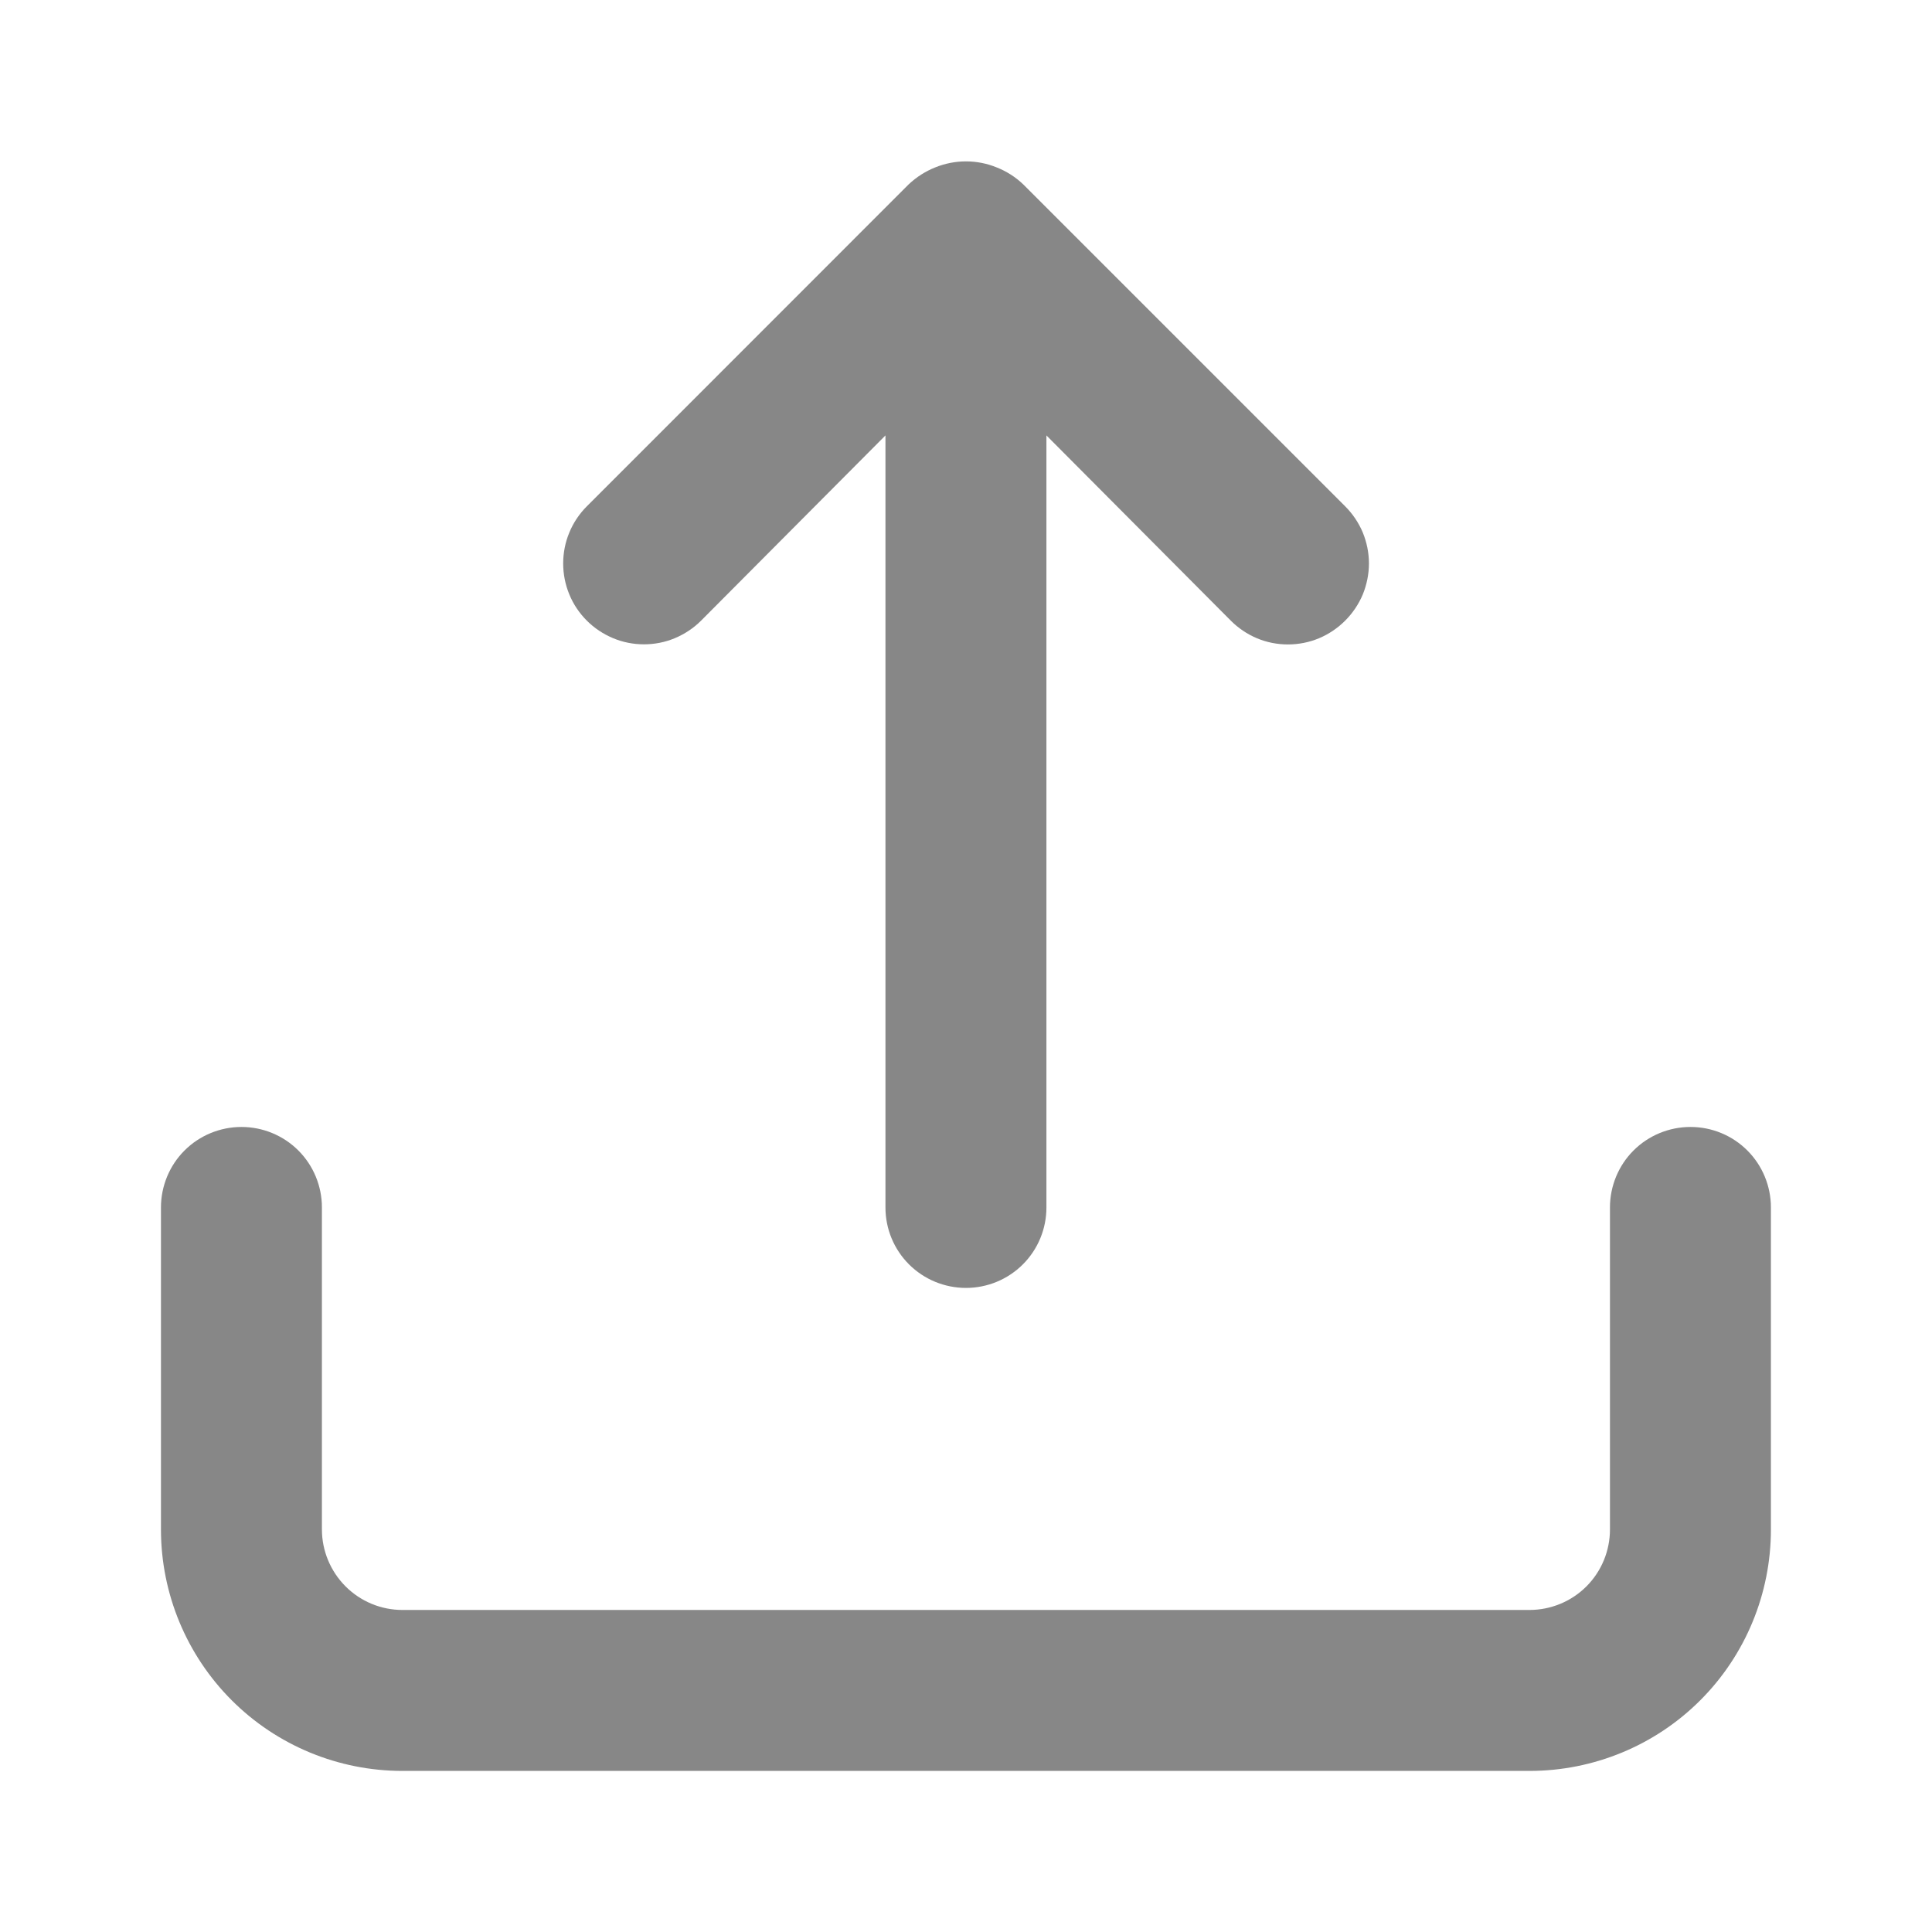 <svg width="16" height="16" viewBox="0 0 16 16" fill="none" xmlns="http://www.w3.org/2000/svg">
<path d="M5.806 5.14L7.333 3.606V10C7.333 10.177 7.403 10.346 7.528 10.471C7.653 10.596 7.823 10.666 8 10.666C8.176 10.666 8.346 10.596 8.471 10.471C8.596 10.346 8.666 10.177 8.666 10V3.606L10.193 5.14C10.255 5.202 10.329 5.252 10.41 5.286C10.491 5.32 10.578 5.337 10.666 5.337C10.754 5.337 10.841 5.32 10.923 5.286C11.004 5.252 11.078 5.202 11.14 5.14C11.202 5.078 11.252 5.004 11.286 4.923C11.319 4.842 11.337 4.754 11.337 4.666C11.337 4.578 11.319 4.491 11.286 4.41C11.252 4.329 11.202 4.255 11.14 4.193L8.473 1.526C8.41 1.466 8.335 1.418 8.253 1.386C8.091 1.32 7.909 1.32 7.746 1.386C7.665 1.418 7.59 1.466 7.526 1.526L4.86 4.193C4.798 4.255 4.748 4.329 4.715 4.41C4.681 4.491 4.664 4.579 4.664 4.666C4.664 4.754 4.681 4.841 4.715 4.923C4.748 5.004 4.798 5.078 4.86 5.14C4.922 5.202 4.996 5.251 5.077 5.285C5.158 5.319 5.245 5.336 5.333 5.336C5.421 5.336 5.508 5.319 5.589 5.285C5.67 5.251 5.744 5.202 5.806 5.14ZM14 9.333C13.823 9.333 13.653 9.403 13.528 9.528C13.403 9.653 13.333 9.823 13.333 10V12.666C13.333 12.843 13.263 13.013 13.138 13.138C13.013 13.263 12.843 13.333 12.666 13.333H3.333C3.156 13.333 2.987 13.263 2.862 13.138C2.737 13.013 2.666 12.843 2.666 12.666V10C2.666 9.823 2.596 9.653 2.471 9.528C2.346 9.403 2.176 9.333 2 9.333C1.823 9.333 1.653 9.403 1.528 9.528C1.403 9.653 1.333 9.823 1.333 10V12.666C1.333 13.197 1.544 13.706 1.919 14.081C2.294 14.456 2.803 14.666 3.333 14.666H12.666C13.197 14.666 13.706 14.456 14.081 14.081C14.456 13.706 14.666 13.197 14.666 12.666V10C14.666 9.823 14.596 9.653 14.471 9.528C14.346 9.403 14.177 9.333 14 9.333Z" fill="#383838" fill-opacity="0.6"/>
</svg>
